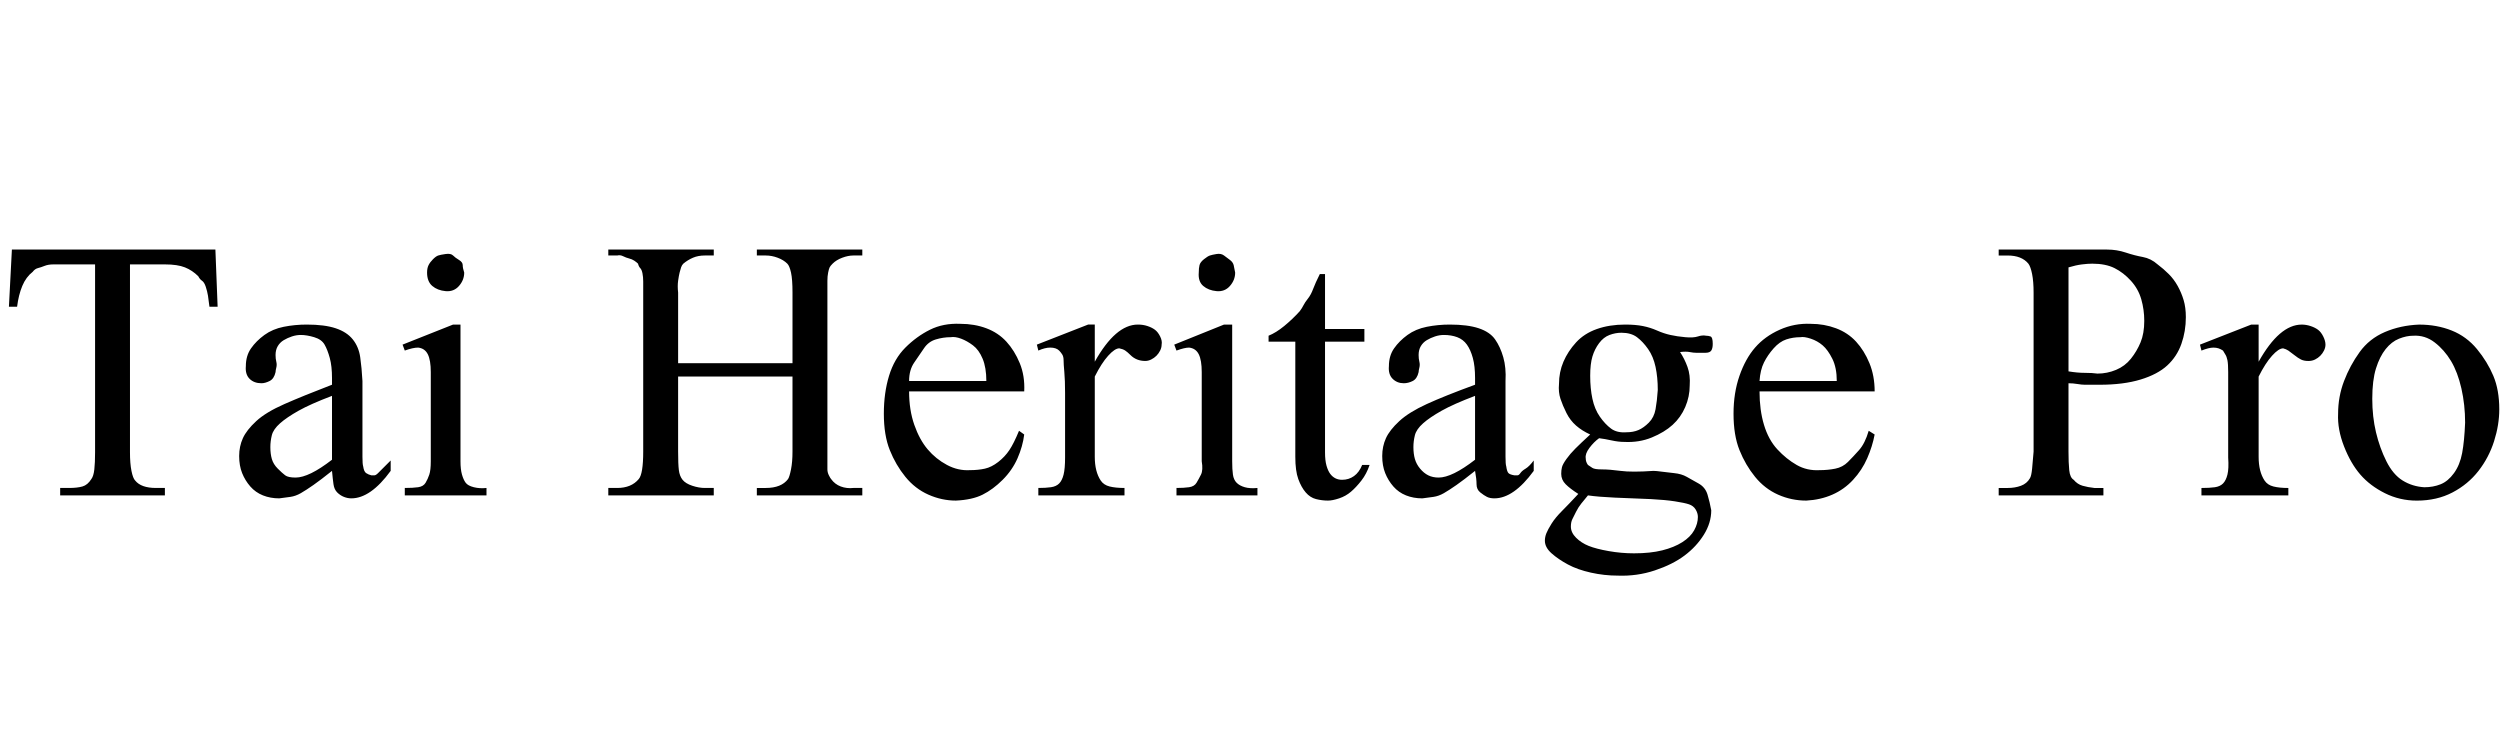 <svg id="fnt-Tai Heritage Pro" viewBox="0 0 3366 1000" xmlns="http://www.w3.org/2000/svg"><path id="tai-heritage-pro" class="f" d="M293 413h-11q-1-9-2-15t-3-12-5-8-5-6q-8-8-18-12t-27-4h-47v253q0 15 2 25t5 13q8 10 28 10h12v10h-141v-10h12q11 0 18-2t12-10q3-4 4-13t1-23v-253h-39q-10 0-17 0t-12 2-9 3-7 5q-9 7-14 19t-7 28h-11l4-77h274l3 77m154 206v-86q-29 11-45 20t-25 17-11 16-2 16q0 9 2 16t8 13 10 9 14 3q18 0 49-24m79 1v14q-27 37-53 37-5 0-10-2t-9-6-5-11-2-18q-15 12-25 19t-17 11-14 5-15 2q-12 0-22-4t-17-12-11-18-4-23q0-13 5-24t18-23 38-23 64-26v-9q0-16-3-27t-7-18-14-10-18-3q-6 0-12 2t-11 5-8 8-3 12q0 5 1 9t0 8-1 6q-2 9-8 12t-11 3q-10 0-16-6t-5-17q0-14 7-24t18-18 26-11 31-3q24 0 39 5t23 15 10 24 3 32v76q0 16 0 26t1 13q1 7 4 9t7 3q2 0 4 0t5-3 6-6 11-11m129 47h-110v-10q11 0 18-1t10-6 5-11 2-18v-120q0-16-4-24t-13-9q-7 0-18 4l-3-8 68-27h10v184q0 11 2 18t5 11 11 6 17 1v10m-30-300q0 10-7 18t-18 7-18-7-7-18q0-6 2-10t6-8 7-5 10-2 10 2 8 6 5 7 2 10m536 300h-142v-10h12q21 0 30-12 2-3 4-13t2-24v-101h-154v101q0 17 1 25t5 13q4 5 13 8t17 3h12v10h-142v-10h12q19 0 29-12 6-7 6-37v-214q0-9 0-15t-1-11-3-7-3-6q-2-2-5-4t-7-3-8-3-8-1h-12v-8h142v8h-12q-9 0-16 3t-13 8q-2 2-3 5t-2 7-2 11 0 16v95h154v-95q0-18-2-27t-5-12q-5-5-13-8t-16-3h-12v-8h142v8h-12q-7 0-15 3t-13 8q-3 3-4 5t-2 7-1 11 0 16v214q0 8 0 14t0 10 2 8 3 5q5 7 13 10t17 2h12v10m63-154h104q0-18-5-30t-13-18-16-9-14-2q-10 0-20 3t-16 12-13 19-7 25m148 67l7 5q-2 16-9 32t-20 29-27 20-36 8q-19 0-37-8t-31-24-21-36-8-49q0-28 7-51t22-38 33-24 41-8q19 0 35 6t27 18 18 29 6 38h-155q0 25 7 45t18 33 26 21 31 7q11 0 20-2t18-9 15-16 13-26m93-143h9v50q28-50 58-50 7 0 13 2t10 5 7 9 2 11q0 4-2 8t-5 7-7 5-8 2q-6 0-11-2t-9-6-7-6-8-3q-6 0-15 10t-18 28v108q0 10 2 18t6 14 12 8 20 2v10h-116v-10q10 0 17-1t11-5 6-12 2-23v-87q0-17-1-28t-1-16-2-8-4-5q-2-2-5-3t-7-1q-7 0-16 4l-2-8 69-27m228 230h-109v-10q10 0 17-1t10-6 6-11 1-18v-120q0-16-4-24t-13-9q-6 0-17 4l-3-8 67-27h11v184q0 11 1 18t5 11 11 6 17 1v10m-30-300q0 10-7 18t-18 7-18-7-6-18q0-6 1-10t6-8 8-5 9-2 10 2 8 6 5 7 2 10m171 259h10q-4 12-11 21t-14 15-16 9-15 3q-8 0-16-2t-14-9-10-18-4-30v-155h-36v-8q10-4 21-13t21-20q3-4 5-8t6-9 7-13 9-20h7v74h53v17h-53v149q0 11 2 18t5 11 7 6 9 2q9 0 16-5t11-15m152-7v-86q-29 11-45 20t-25 17-11 16-2 16q0 9 2 16t7 13 11 9 14 3q18 0 49-24m79 1v14q-27 37-53 37-6 0-10-2t-9-6-5-11-2-18q-15 12-25 19t-17 11-14 5-15 2q-12 0-22-4t-17-12-11-18-4-23q0-13 5-24t18-23 37-23 65-26v-9q0-16-3-27t-8-18-13-10-18-3q-6 0-12 2t-11 5-8 8-3 12q0 5 1 9t0 8-1 6q-2 9-8 12t-12 3q-9 0-15-6t-5-17q0-14 7-24t18-18 26-11 31-3q24 0 39 5t22 15 11 24 3 32v76q0 16 0 26t1 13q1 7 3 9t8 3q2 0 4 0t4-3 7-6 11-11m221 76q0-5-3-10t-9-7-19-4-32-3q-27-1-49-2t-36-3q-5 6-9 11t-7 11-5 10-2 10q0 8 7 15t17 11 27 7 34 3q22 0 38-4t27-11 16-16 5-18m-54-171q0-17-3-31t-10-24-15-16-21-6q-8 0-16 3t-14 11-9 18-3 26q0 17 3 31t10 24 15 16 21 5q9 0 16-3t14-10 9-18 3-26m74-62q0 6-2 9t-8 3q-2 0-5 0t-7 0-9-1-13 0q6 9 10 20t3 25q0 15-6 29t-17 24-28 17-37 6q-8 0-17-2t-17-3q-7 5-13 13t-5 14q0 5 3 9 3 2 6 4t13 2 25 2 44 0q4 0 11 1t17 2 17 5 16 9 12 15 5 21q0 17-10 33t-26 28-40 20-50 7q-18 0-36-4t-31-11-22-15-9-17q0-5 2-10t7-13 14-17 22-23q-11-7-17-13t-6-14q0-5 1-9t6-11 12-14 20-19q-11-5-19-12t-13-17-8-19-2-20q0-16 6-30t17-26 28-18 38-6q14 0 24 2t19 6 18 6 20 3 17-1 11-1q3 0 6 1 3 1 3 10m63 50h104q0-18-6-30t-13-18-16-9-14-2q-10 0-19 3t-17 12-13 19-6 25m147 67l8 5q-3 16-10 32t-19 29-28 20-35 8q-20 0-38-8t-31-24-21-36-8-49q0-28 8-51t21-38 33-24 42-8q18 0 34 6t27 18 18 29 7 38h-155q0 25 6 45t18 33 26 21 31 7q11 0 21-2t17-9 15-16 13-26m269-220v140q12 2 22 2t17 1q13 0 25-5t20-15 13-22 5-29q0-15-4-29t-14-25-22-17-30-6q-6 0-14 1t-18 4m47 297v10h-141v-10h12q10 0 18-3t12-10q2-3 3-13t2-23v-214q0-15-2-25t-5-14q-9-11-28-11h-12v-8h121q12 0 25 0t25 4 23 6 20 10q8 6 15 13t12 16 8 19 3 23q0 19-6 36t-19 29-36 19-55 7q-6 0-11 0t-9 0-10-1-12-1v92q0 15 1 25t6 13q5 6 12 8t16 3h12m199-220h10v50q28-50 58-50 6 0 12 2t10 5 7 9 3 11q0 4-2 8t-5 7-7 5-9 2q-6 0-10-2t-9-6-8-6-7-3q-6 0-15 10t-18 28v108q0 10 2 18t6 14 12 8 20 2v10h-117v-10q11 0 18-1t11-5 6-12 1-23v-87q0-17 0-28t-1-16-3-8-3-5q-3-2-6-3t-7-1q-6 0-16 4l-2-8 69-27m288 132q0-24-5-46t-14-37-22-25-29-9q-9 0-19 4t-18 14-13 26-5 41q0 24 5 45t14 39 22 26 29 9q12 0 22-4t18-15 11-27 4-41m46-18q0 21-7 43t-21 40-35 29-48 11q-23 0-43-10t-33-25-22-38-8-44q0-23 8-44t21-39 34-27 46-10q24 0 44 8t34 25 22 36 8 45" />
</svg>